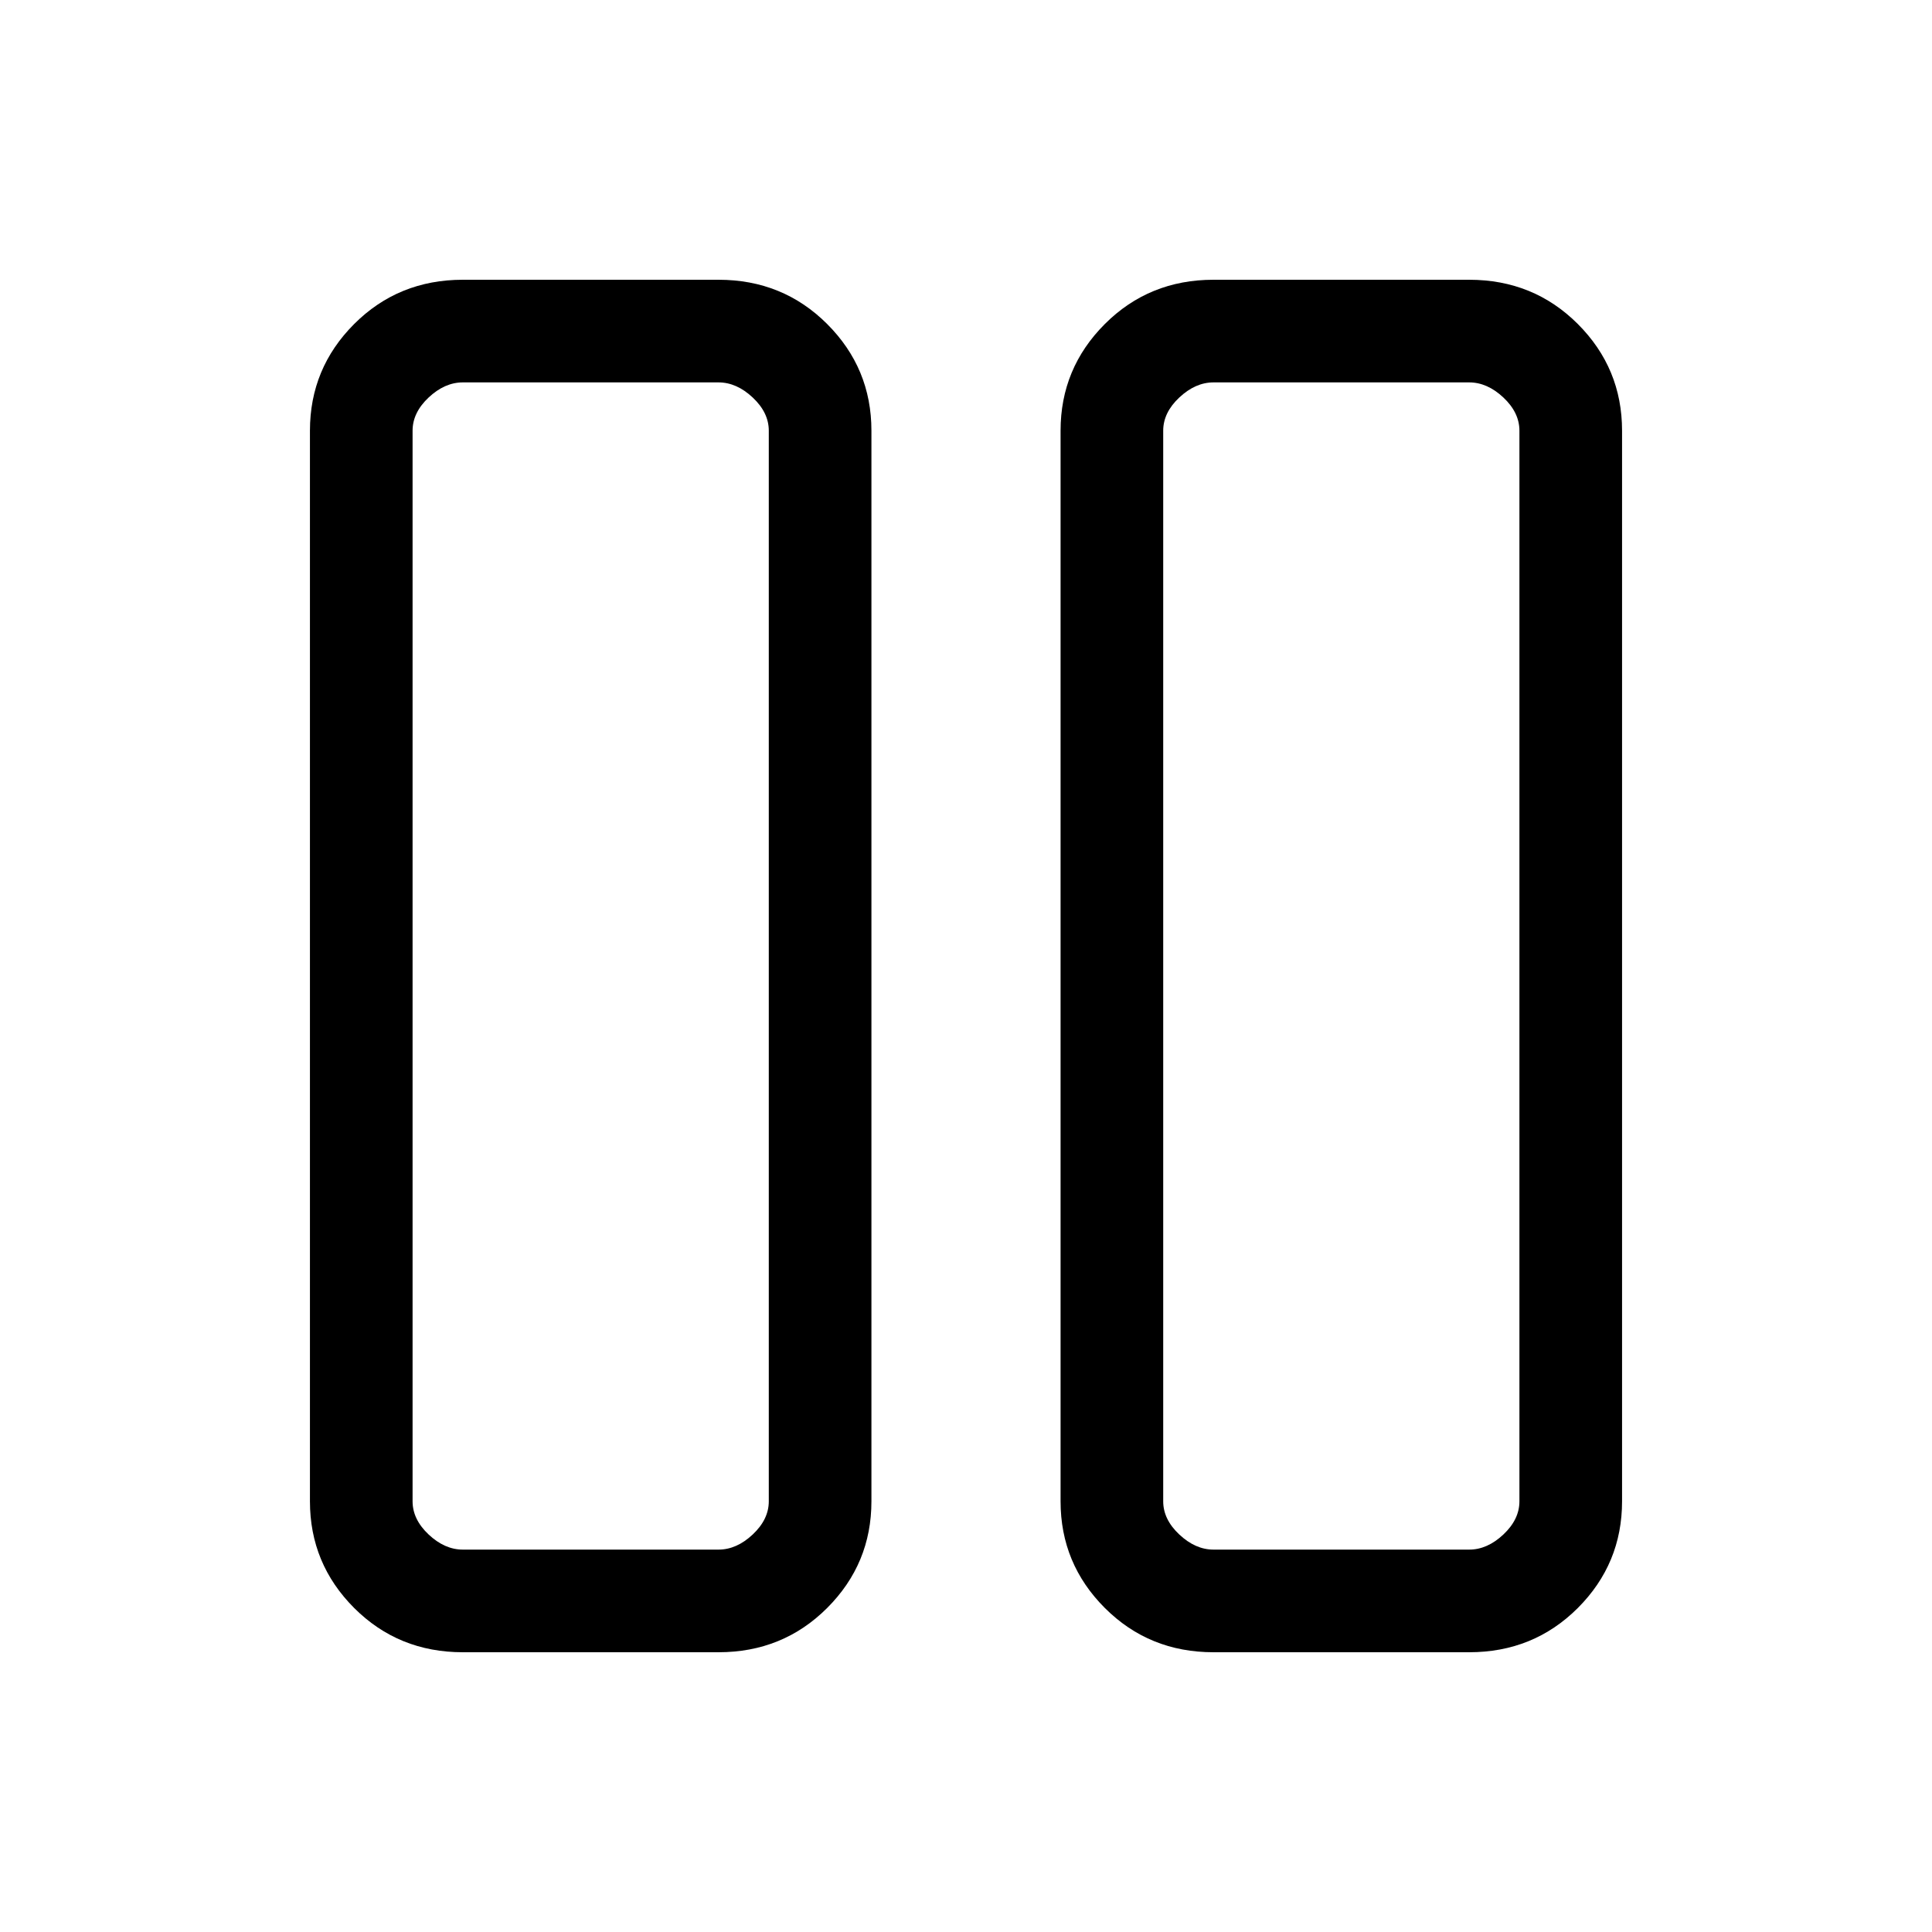 <svg xmlns="http://www.w3.org/2000/svg" height="40" width="40"><path d="M25.125 34.208q-1.333 0-2.25-.916-.917-.917-.917-2.209V8.917q0-1.292.917-2.209.917-.916 2.25-.916h5.292q1.333 0 2.25.916.916.917.916 2.209v22.166q0 1.292-.916 2.209-.917.916-2.25.916ZM24.083 8.917v22.166q0 .375.334.688.333.312.708.312h5.292q.375 0 .708-.312.333-.313.333-.688V8.917q0-.375-.333-.688-.333-.312-.708-.312h-5.292q-.375 0-.708.312-.334.313-.334.688Zm-14.5 25.291q-1.333 0-2.25-.916-.916-.917-.916-2.209V8.917q0-1.292.916-2.209.917-.916 2.25-.916h5.292q1.333 0 2.25.916.917.917.917 2.209v22.166q0 1.292-.917 2.209-.917.916-2.25.916ZM8.542 8.917v22.166q0 .375.333.688.333.312.708.312h5.292q.375 0 .708-.312.334-.313.334-.688V8.917q0-.375-.334-.688-.333-.312-.708-.312H9.583q-.375 0-.708.312-.333.313-.333.688Zm22.916-1h-7.375 7.375Zm-15.541 0H8.542h7.375Z"/></svg>
